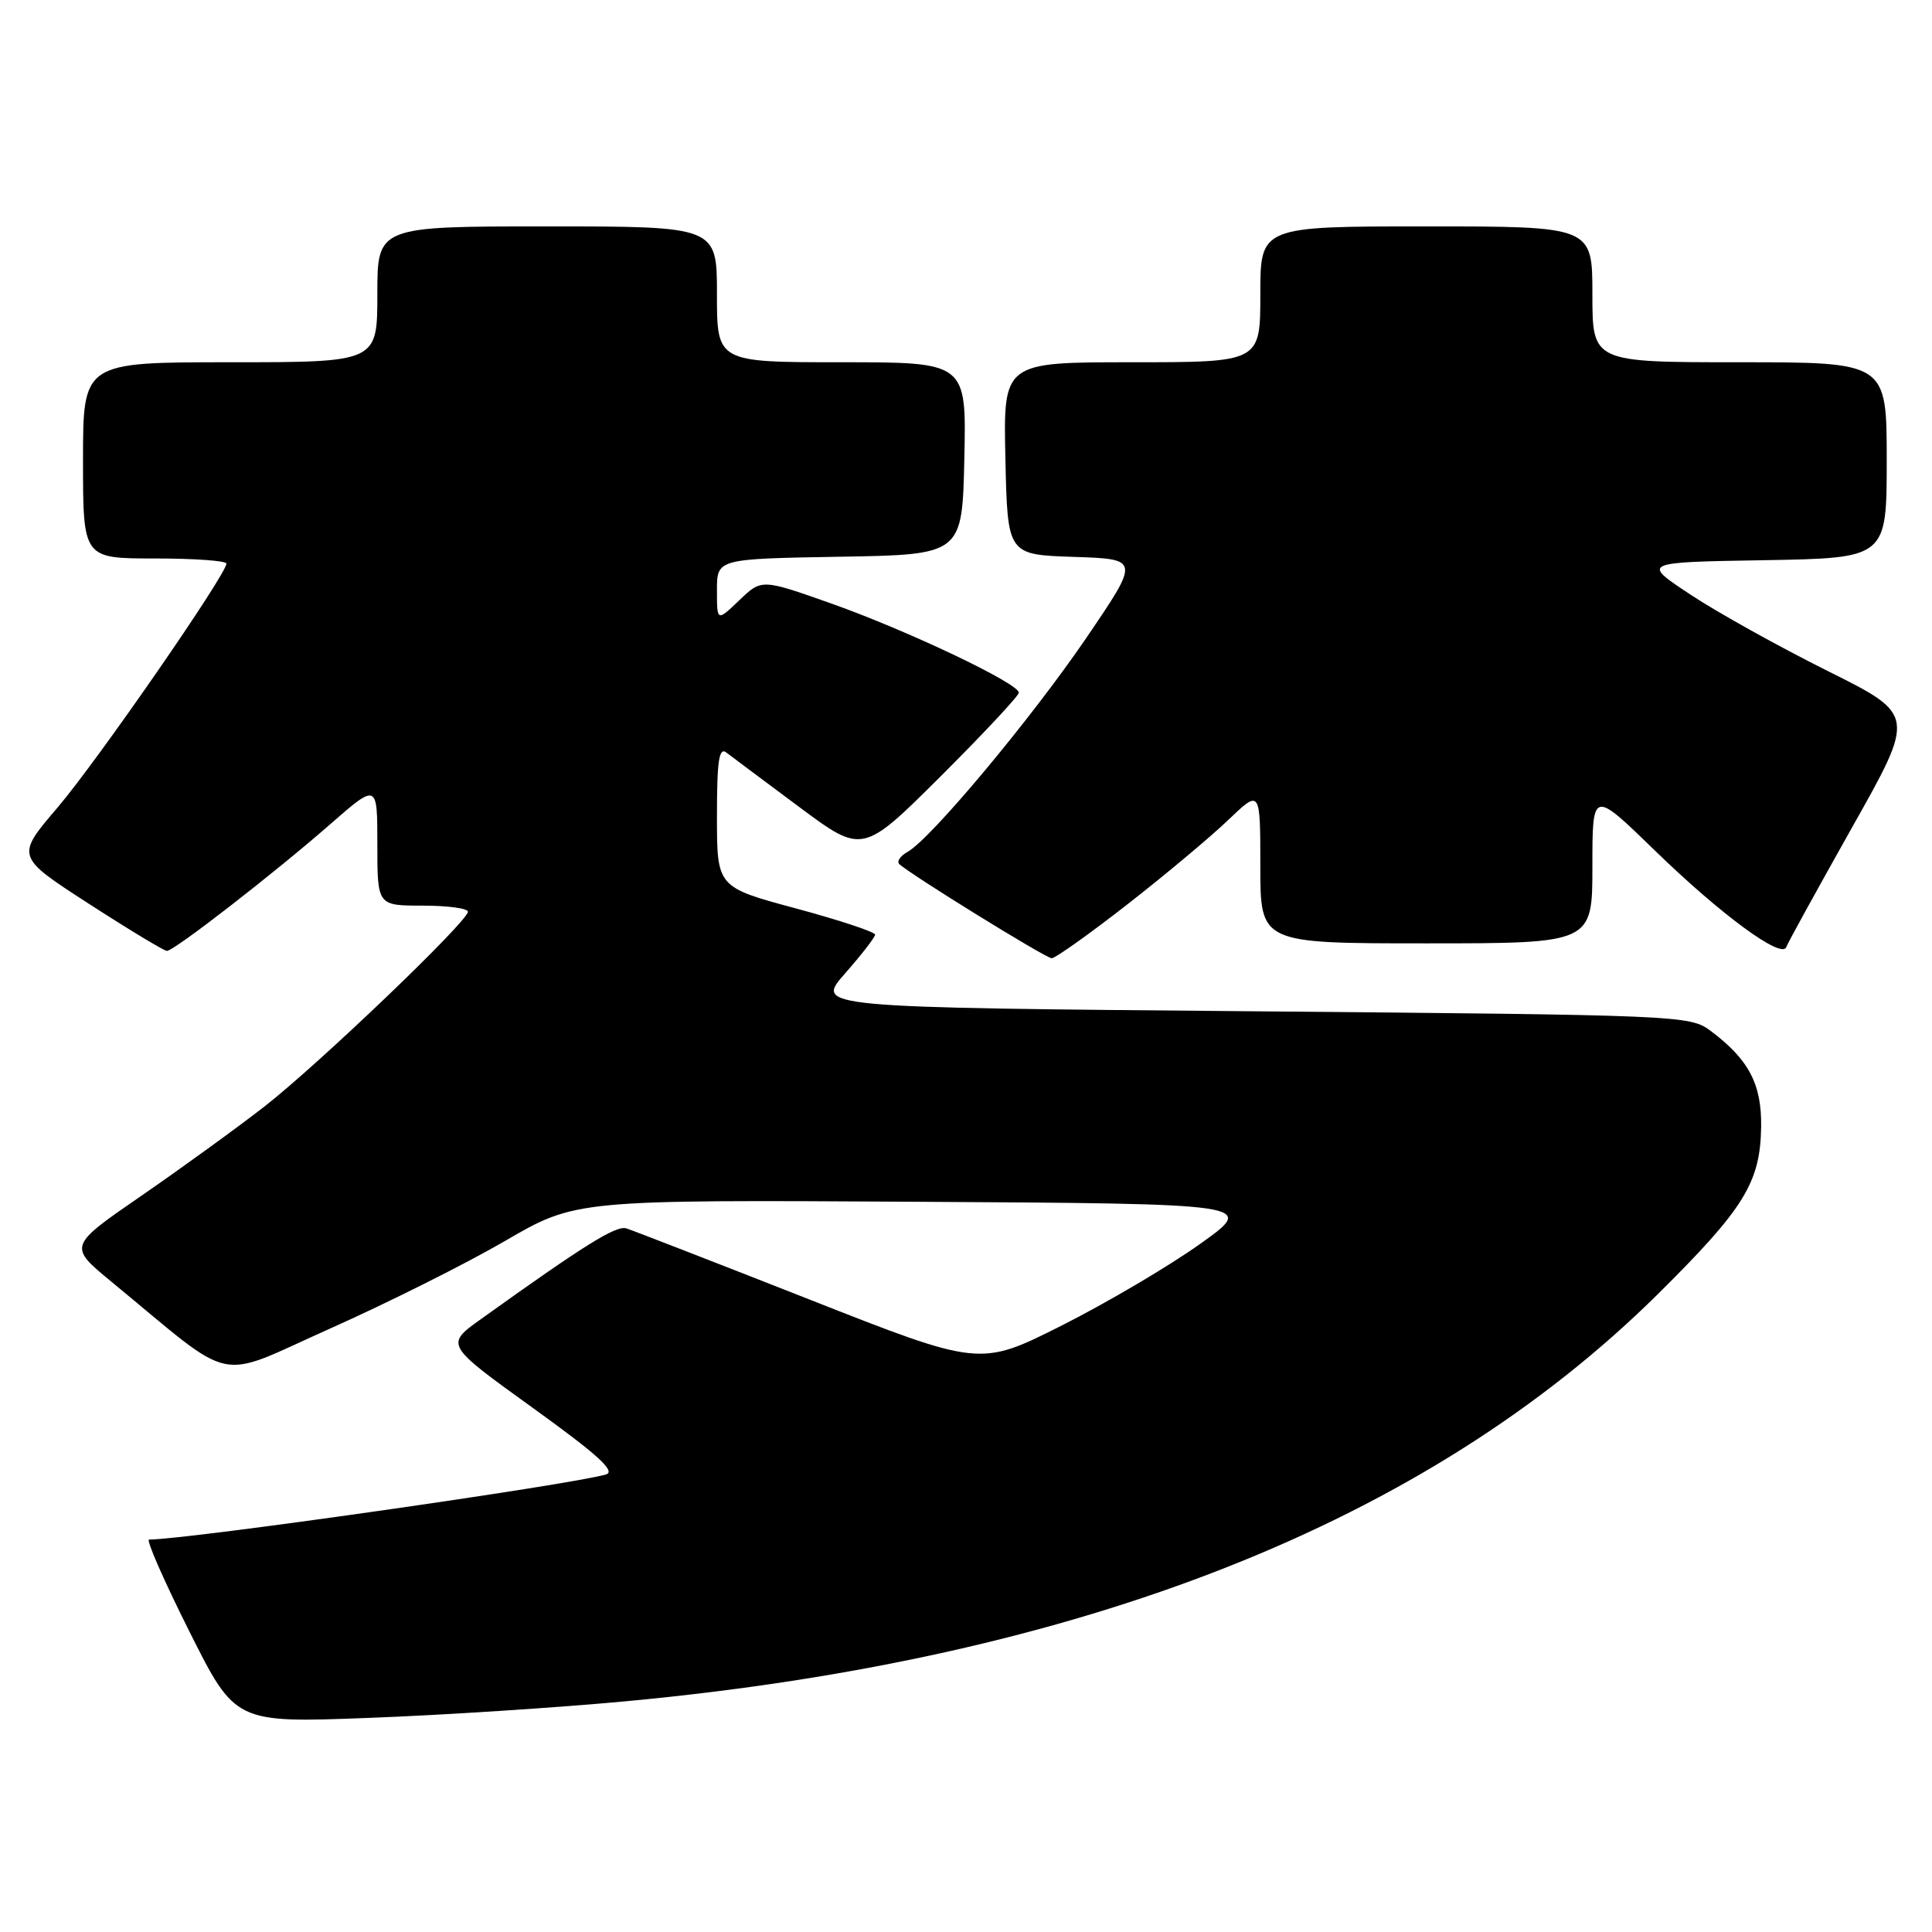 <?xml version="1.0" encoding="UTF-8" standalone="no"?>
<!DOCTYPE svg PUBLIC "-//W3C//DTD SVG 1.1//EN" "http://www.w3.org/Graphics/SVG/1.1/DTD/svg11.dtd" >
<svg xmlns="http://www.w3.org/2000/svg" xmlns:xlink="http://www.w3.org/1999/xlink" version="1.1" viewBox="0 0 256 256">
 <g >
 <path fill="currentColor"
d=" M 83.00 225.42 C 143.38 219.77 189.06 201.75 219.63 171.52 C 231.13 160.13 233.25 156.71 233.36 149.31 C 233.44 143.63 231.72 140.37 226.62 136.56 C 223.92 134.55 222.47 134.49 165.93 134.00 C 108.01 133.50 108.01 133.50 111.96 129.00 C 114.14 126.53 115.93 124.21 115.96 123.85 C 115.98 123.50 111.28 121.94 105.50 120.38 C 95.00 117.56 95.00 117.56 95.00 108.16 C 95.00 100.79 95.27 98.96 96.25 99.72 C 96.94 100.25 101.28 103.49 105.90 106.93 C 114.29 113.17 114.29 113.17 124.65 102.86 C 130.34 97.18 135.00 92.20 135.00 91.78 C 135.00 90.56 120.30 83.57 110.21 79.99 C 100.92 76.70 100.92 76.70 97.96 79.54 C 95.00 82.37 95.00 82.37 95.00 78.21 C 95.00 74.05 95.00 74.05 111.25 73.77 C 127.50 73.50 127.50 73.50 127.78 60.75 C 128.06 48.00 128.06 48.00 111.53 48.00 C 95.00 48.00 95.00 48.00 95.00 39.00 C 95.00 30.00 95.00 30.00 72.50 30.00 C 50.00 30.00 50.00 30.00 50.00 39.00 C 50.00 48.00 50.00 48.00 30.50 48.00 C 11.00 48.00 11.00 48.00 11.00 61.00 C 11.00 74.00 11.00 74.00 20.50 74.00 C 25.73 74.00 30.00 74.30 30.00 74.68 C 30.00 76.11 12.89 100.83 7.63 107.00 C 2.08 113.49 2.08 113.49 11.77 119.75 C 17.09 123.19 21.75 126.00 22.12 126.00 C 23.07 126.00 36.29 115.74 43.75 109.22 C 50.00 103.76 50.00 103.76 50.00 111.88 C 50.00 120.00 50.00 120.00 56.00 120.00 C 59.30 120.00 62.00 120.36 62.00 120.81 C 62.00 122.09 42.17 141.07 35.00 146.65 C 31.42 149.43 24.12 154.73 18.77 158.42 C 9.04 165.12 9.04 165.12 14.77 169.84 C 31.53 183.64 28.27 182.94 43.72 176.05 C 51.30 172.67 61.73 167.45 66.89 164.45 C 76.29 158.98 76.29 158.98 121.39 159.24 C 166.50 159.50 166.50 159.50 159.00 164.84 C 154.88 167.78 146.63 172.64 140.68 175.64 C 129.85 181.09 129.85 181.09 107.18 172.16 C 94.70 167.25 83.83 163.03 83.00 162.77 C 81.64 162.34 77.48 164.93 63.74 174.78 C 58.98 178.18 58.98 178.18 70.54 186.51 C 79.19 192.74 81.65 194.97 80.30 195.37 C 75.73 196.74 24.79 204.00 19.75 204.00 C 19.33 204.00 21.73 209.47 25.08 216.15 C 31.17 228.30 31.17 228.30 48.83 227.63 C 58.55 227.27 73.92 226.27 83.00 225.42 Z  M 149.35 119.86 C 154.38 115.94 160.41 110.89 162.75 108.65 C 167.00 104.58 167.00 104.58 167.00 114.79 C 167.00 125.00 167.00 125.00 189.00 125.00 C 211.00 125.00 211.00 125.00 211.00 114.82 C 211.00 104.65 211.00 104.65 219.25 112.67 C 228.01 121.19 236.11 127.14 236.69 125.49 C 236.88 124.95 240.82 117.80 245.43 109.60 C 253.82 94.71 253.82 94.71 242.16 88.90 C 235.75 85.70 227.57 81.16 224.00 78.79 C 217.50 74.50 217.50 74.50 233.75 74.23 C 250.00 73.95 250.00 73.95 250.00 60.98 C 250.00 48.00 250.00 48.00 230.50 48.00 C 211.00 48.00 211.00 48.00 211.00 39.00 C 211.00 30.00 211.00 30.00 189.00 30.00 C 167.00 30.00 167.00 30.00 167.00 39.00 C 167.00 48.00 167.00 48.00 149.97 48.00 C 132.94 48.00 132.94 48.00 133.22 60.75 C 133.50 73.50 133.50 73.50 142.27 73.79 C 151.05 74.08 151.05 74.08 143.96 84.50 C 136.65 95.23 123.37 111.13 120.27 112.87 C 119.31 113.41 118.80 114.13 119.15 114.48 C 120.41 115.74 138.52 126.94 139.35 126.97 C 139.81 126.99 144.31 123.79 149.35 119.86 Z "/>
</g>
</svg>